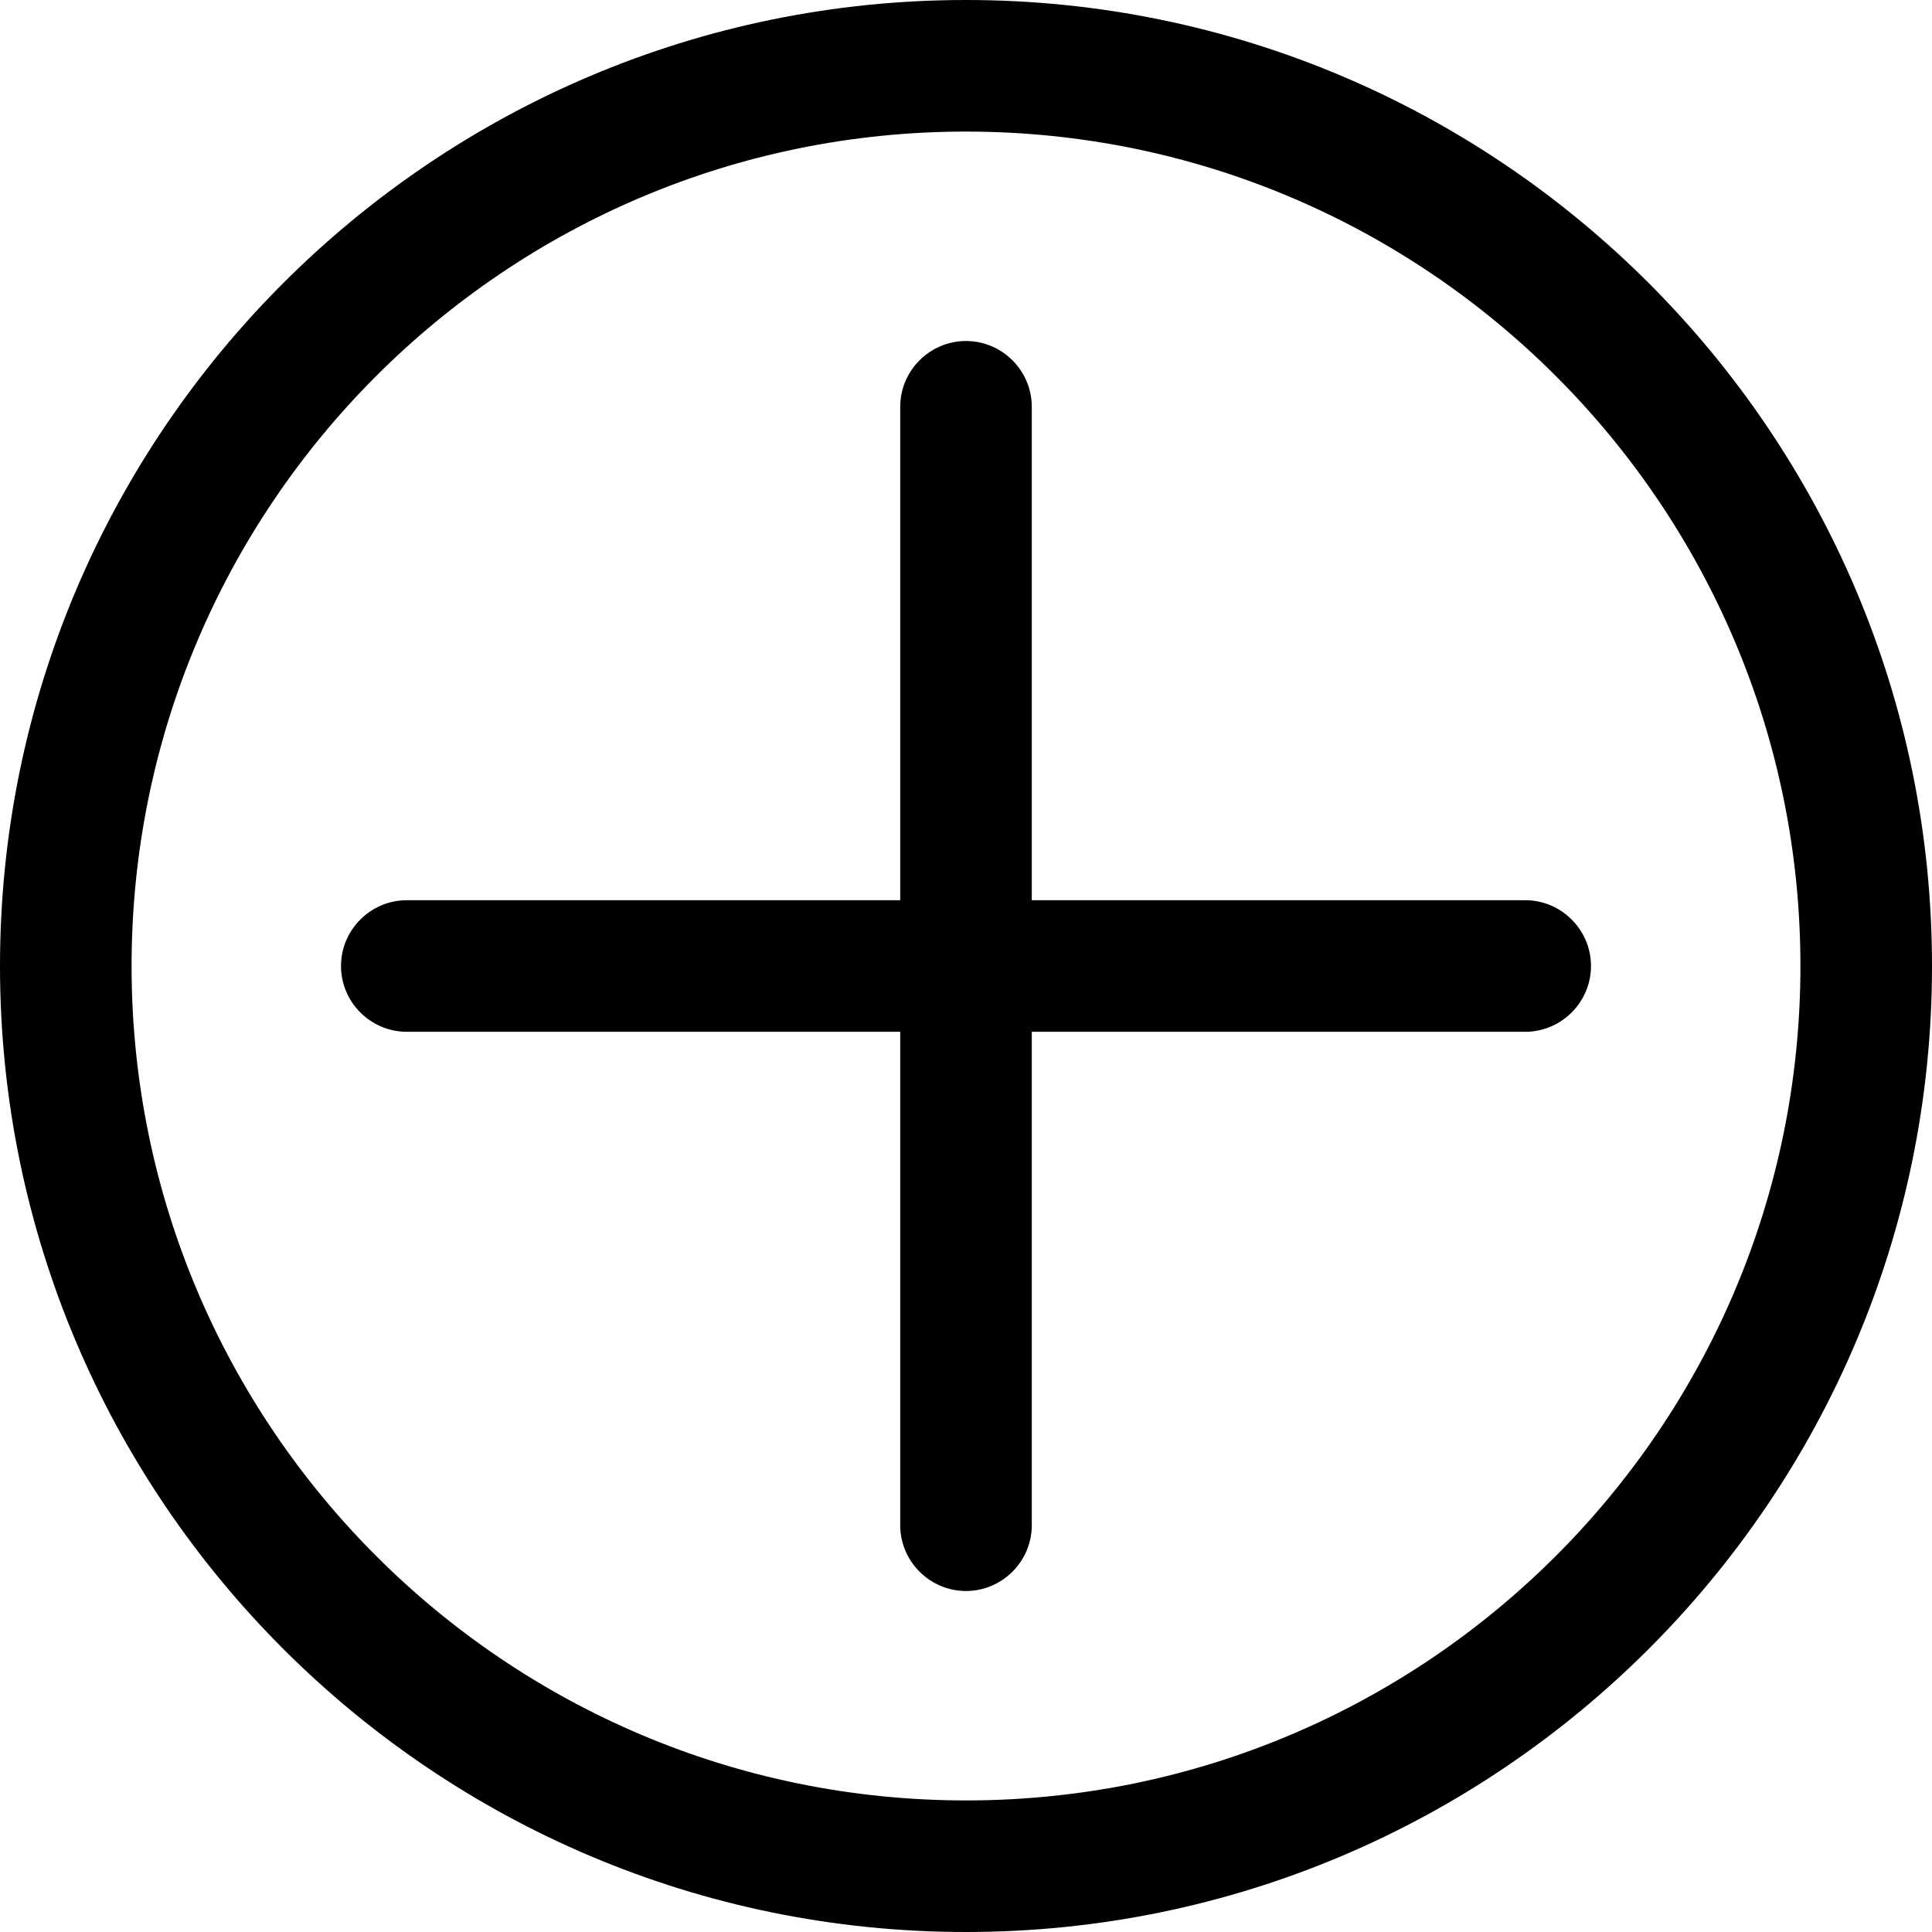 <?xml version="1.0" encoding="iso-8859-1"?>
<!-- Generator: Adobe Illustrator 18.1.1, SVG Export Plug-In . SVG Version: 6.00 Build 0)  -->
<svg version="1.1" id="Capa_1" xmlns="http://www.w3.org/2000/svg" xmlns:xlink="http://www.w3.org/1999/xlink" x="0px" y="0px"
	 viewBox="0 0 499.233 499.233" style="enable-background:new 0 0 499.233 499.233;" xml:space="preserve">
<g>
	<g>
		<path d="M105.117,266.617h127.5v127.5c0,9.35,7.65,17,17,17c9.35,0,17-7.65,17-17v-127.5h127.5c9.35,0,17-7.65,17-17
			c0-9.35-7.65-17-17-17h-127.5v-127.5c0-9.35-7.65-17-17-17c-9.35,0-17,7.65-17,17v127.5h-127.5c-9.35,0-17,7.65-17,17
			C88.117,258.967,95.767,266.617,105.117,266.617z"/>
		<path d="M249.617,499.233c137.7,0,249.617-111.917,249.617-249.617S387.317,0,249.617,0S0,111.917,0,249.617
			S111.917,499.233,249.617,499.233z M249.617,34c119,0,215.617,96.617,215.617,215.617s-96.617,215.617-215.617,215.617
			S34,368.617,34,249.617S130.617,34,249.617,34z"/>
	</g>
</g>
<g>
</g>
<g>
</g>
<g>
</g>
<g>
</g>
<g>
</g>
<g>
</g>
<g>
</g>
<g>
</g>
<g>
</g>
<g>
</g>
<g>
</g>
<g>
</g>
<g>
</g>
<g>
</g>
<g>
</g>
</svg>
